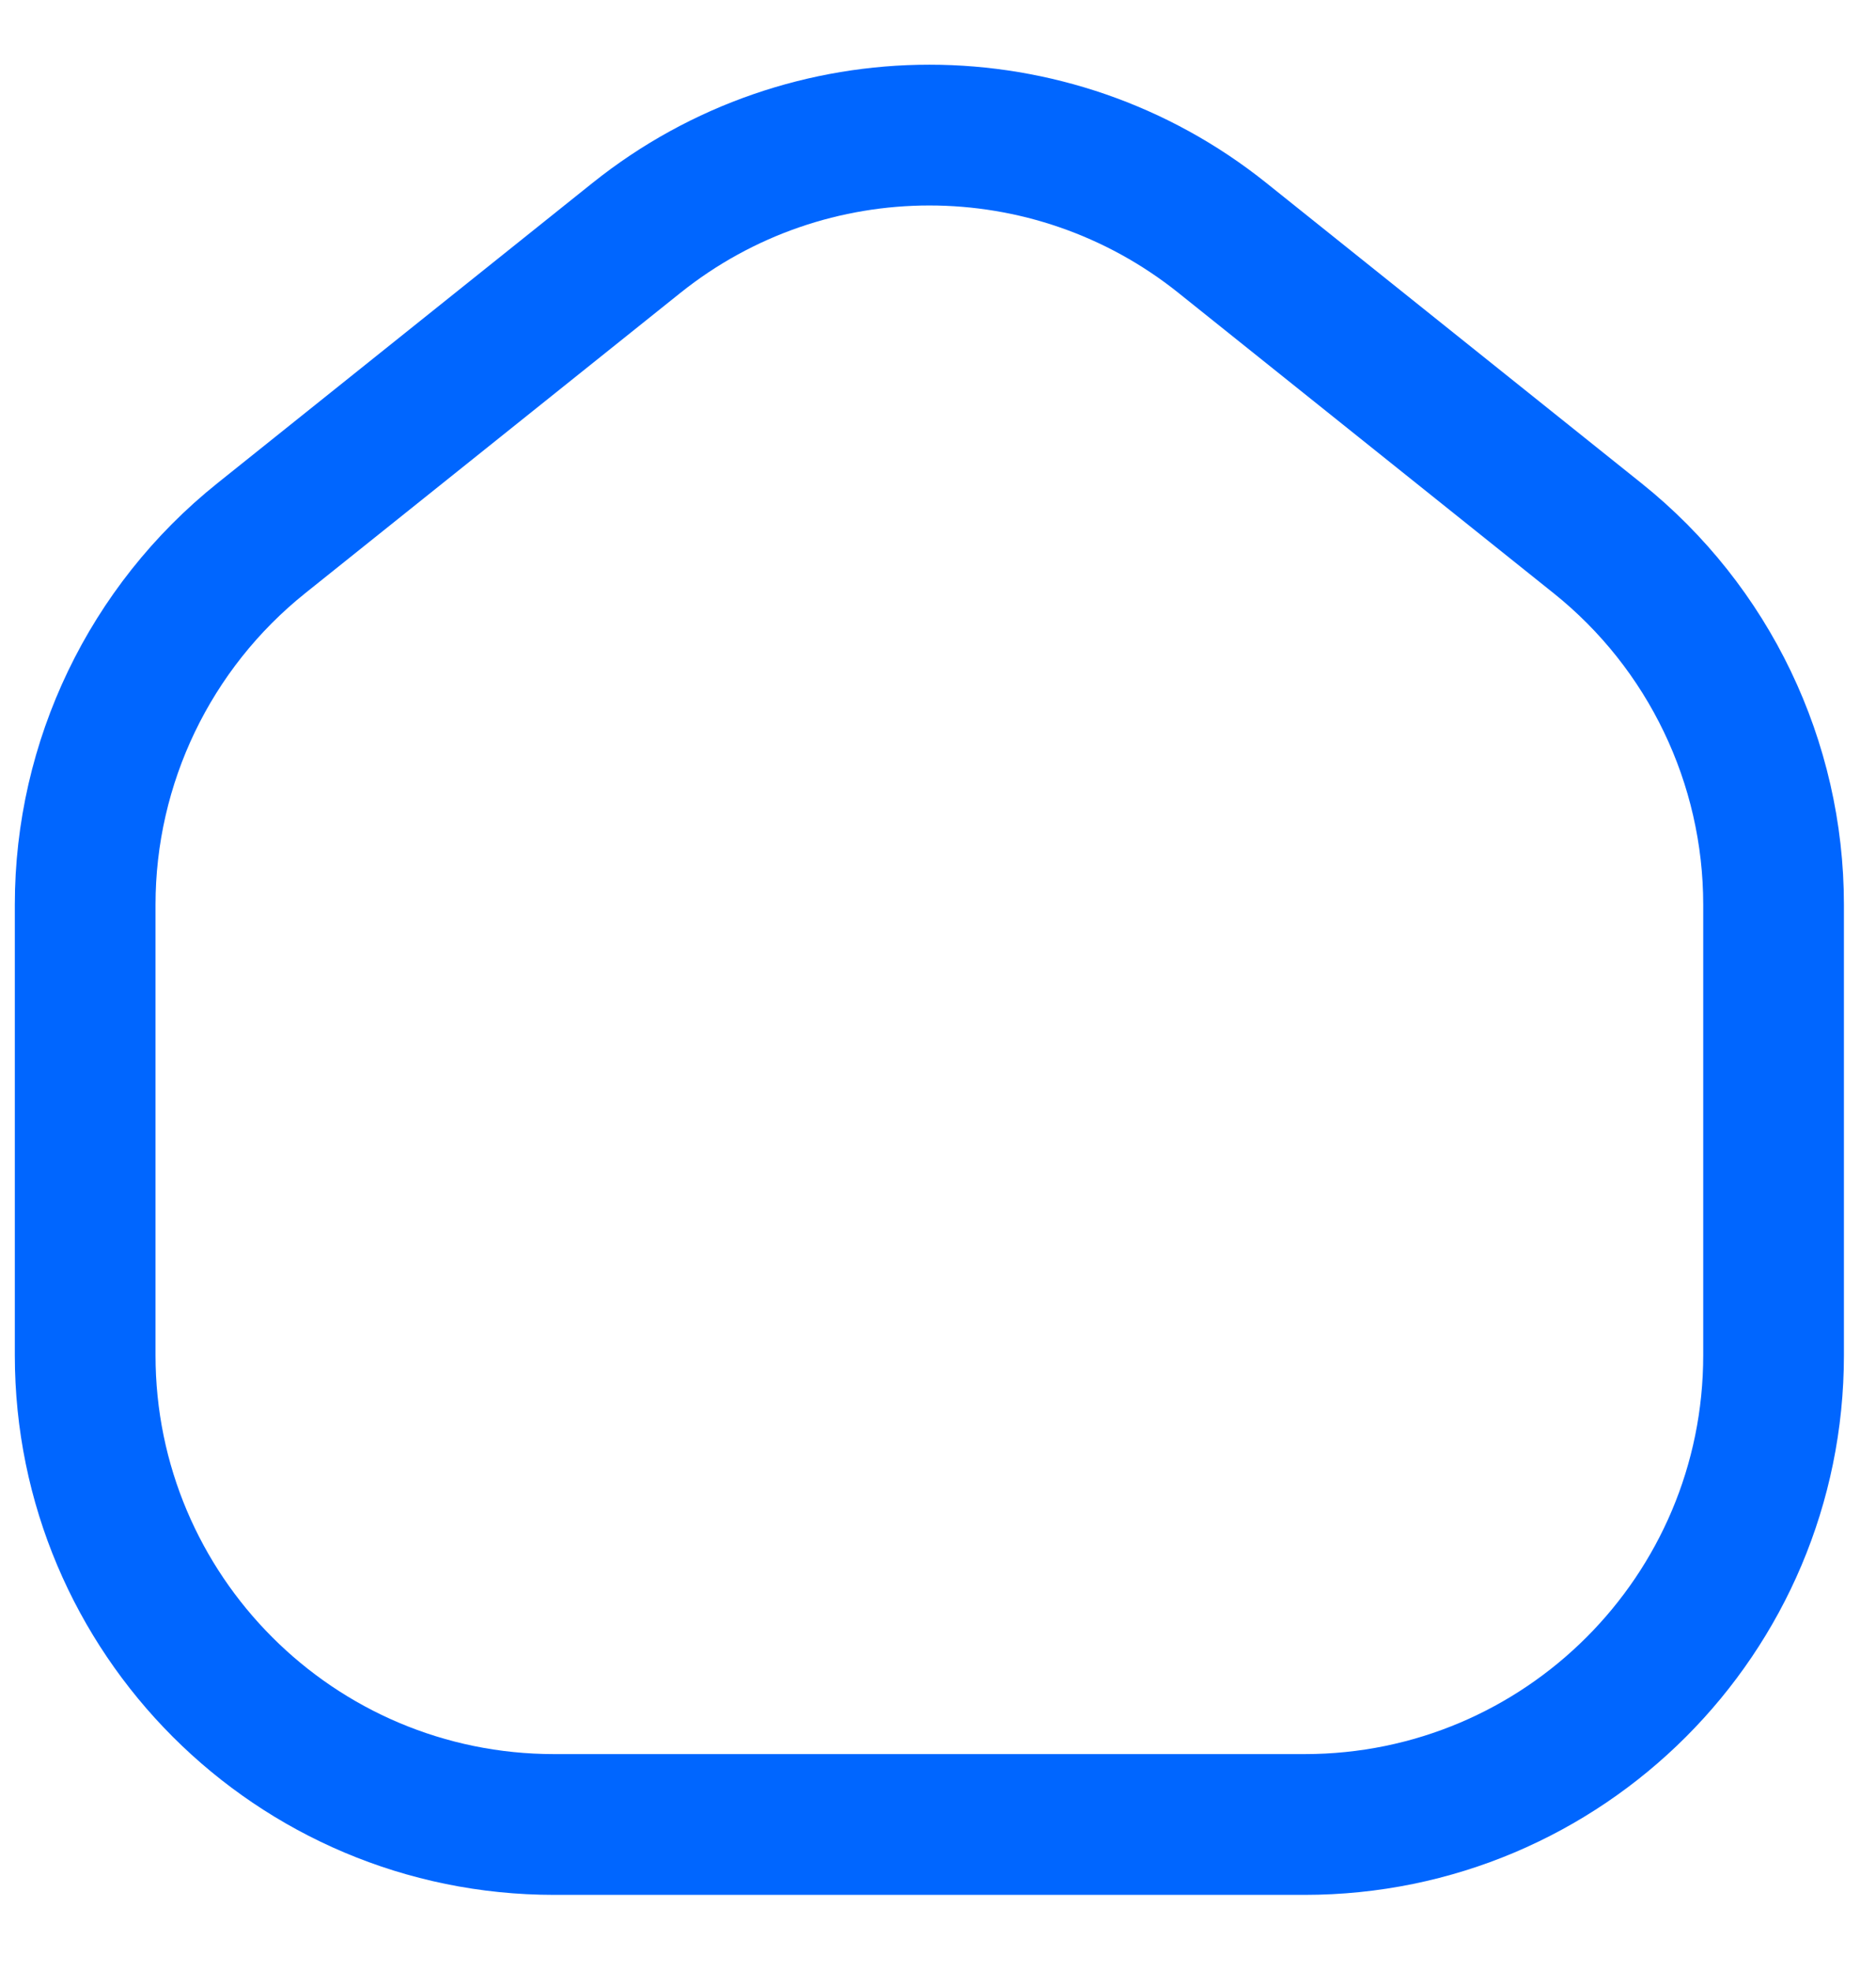 <svg width="20" height="21" viewBox="0 0 20 21" fill="none" xmlns="http://www.w3.org/2000/svg">
<path fill-rule="evenodd" clip-rule="evenodd" d="M13.908 19.439H5.908C3.147 19.439 0.908 17.201 0.908 14.439V9.639C0.908 8.121 1.599 6.684 2.785 5.735L6.785 2.535C8.611 1.074 11.206 1.074 13.032 2.535L17.032 5.735C18.218 6.684 18.908 8.121 18.908 9.639V14.439C18.908 17.201 16.67 19.439 13.908 19.439Z" stroke="#0066FF" stroke-width="1.5" stroke-linecap="round" stroke-linejoin="round"/>
</svg>
